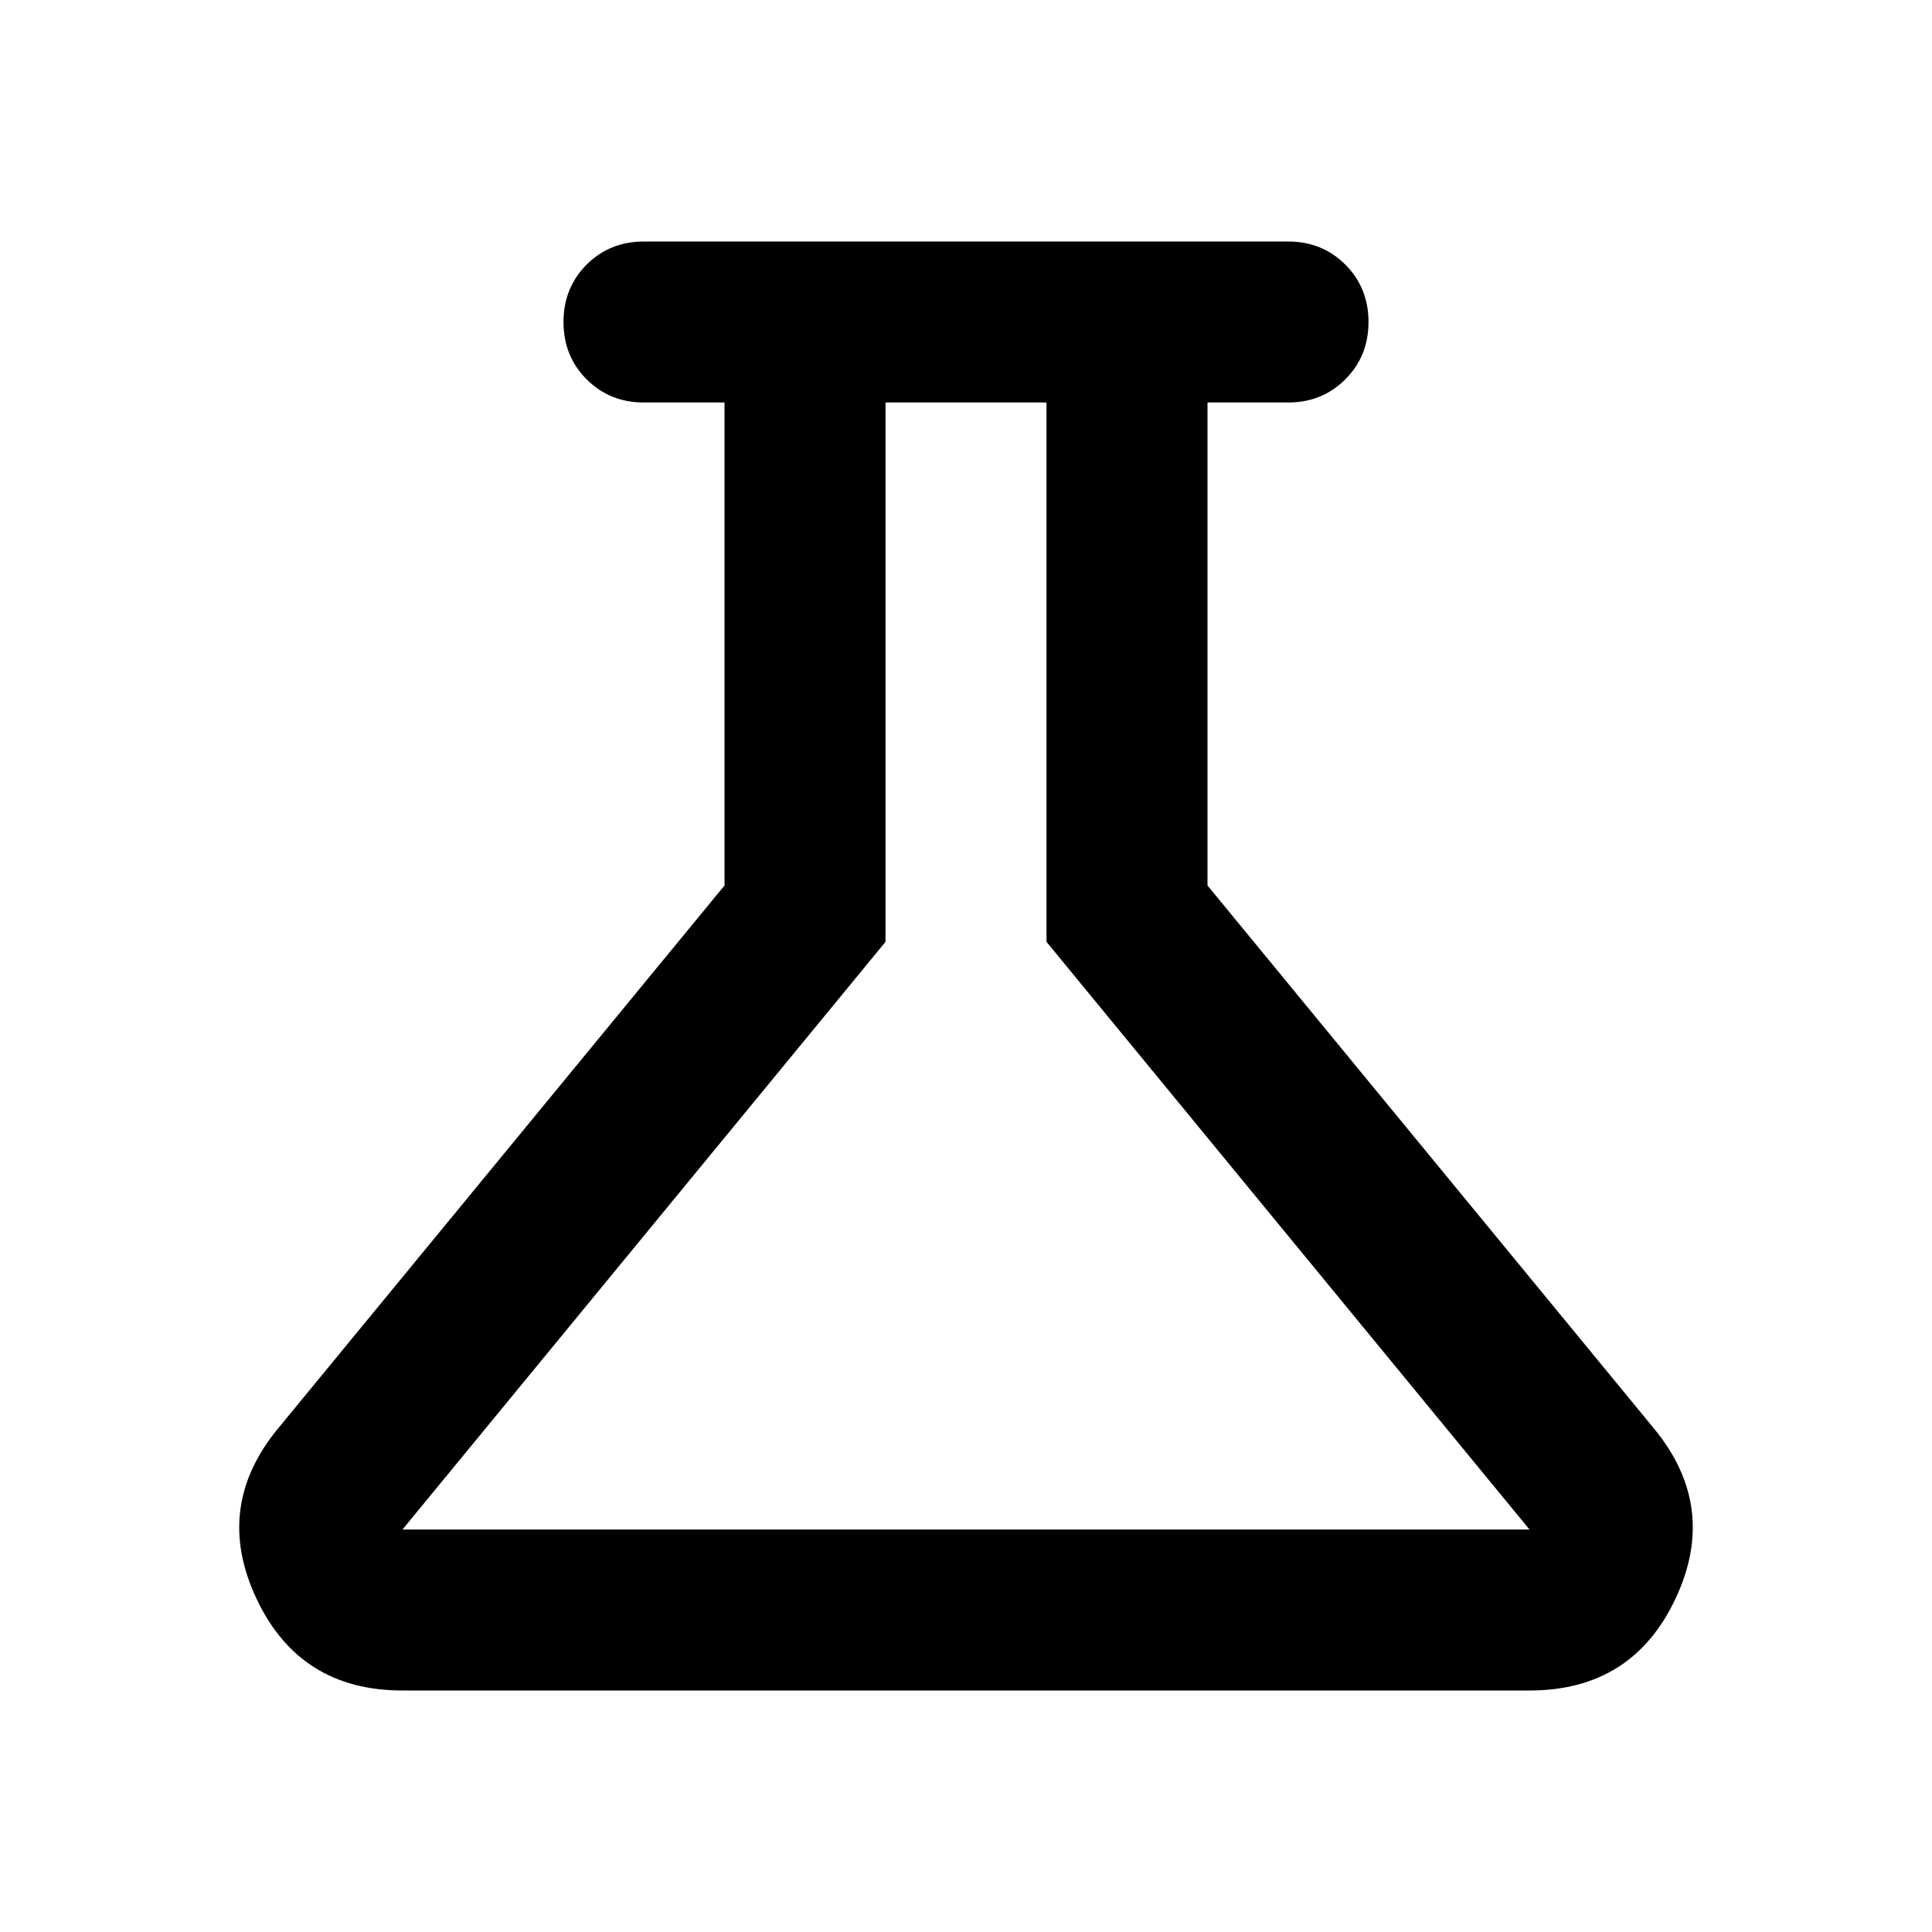 <svg xmlns="http://www.w3.org/2000/svg" viewBox="0 0 24 24"><path d="M5 21q-1.275 0-1.812-1.137-.538-1.138.262-2.113L9 11V5H8q-.425 0-.713-.288Q7 4.425 7 4t.287-.713Q7.575 3 8 3h8q.425 0 .712.287Q17 3.575 17 4t-.288.712Q16.425 5 16 5h-1v6l5.55 6.75q.8.975.262 2.113Q20.275 21 19 21Zm0-2h14l-6-7.3V5h-2v6.7Zm7-7Z"/></svg>
